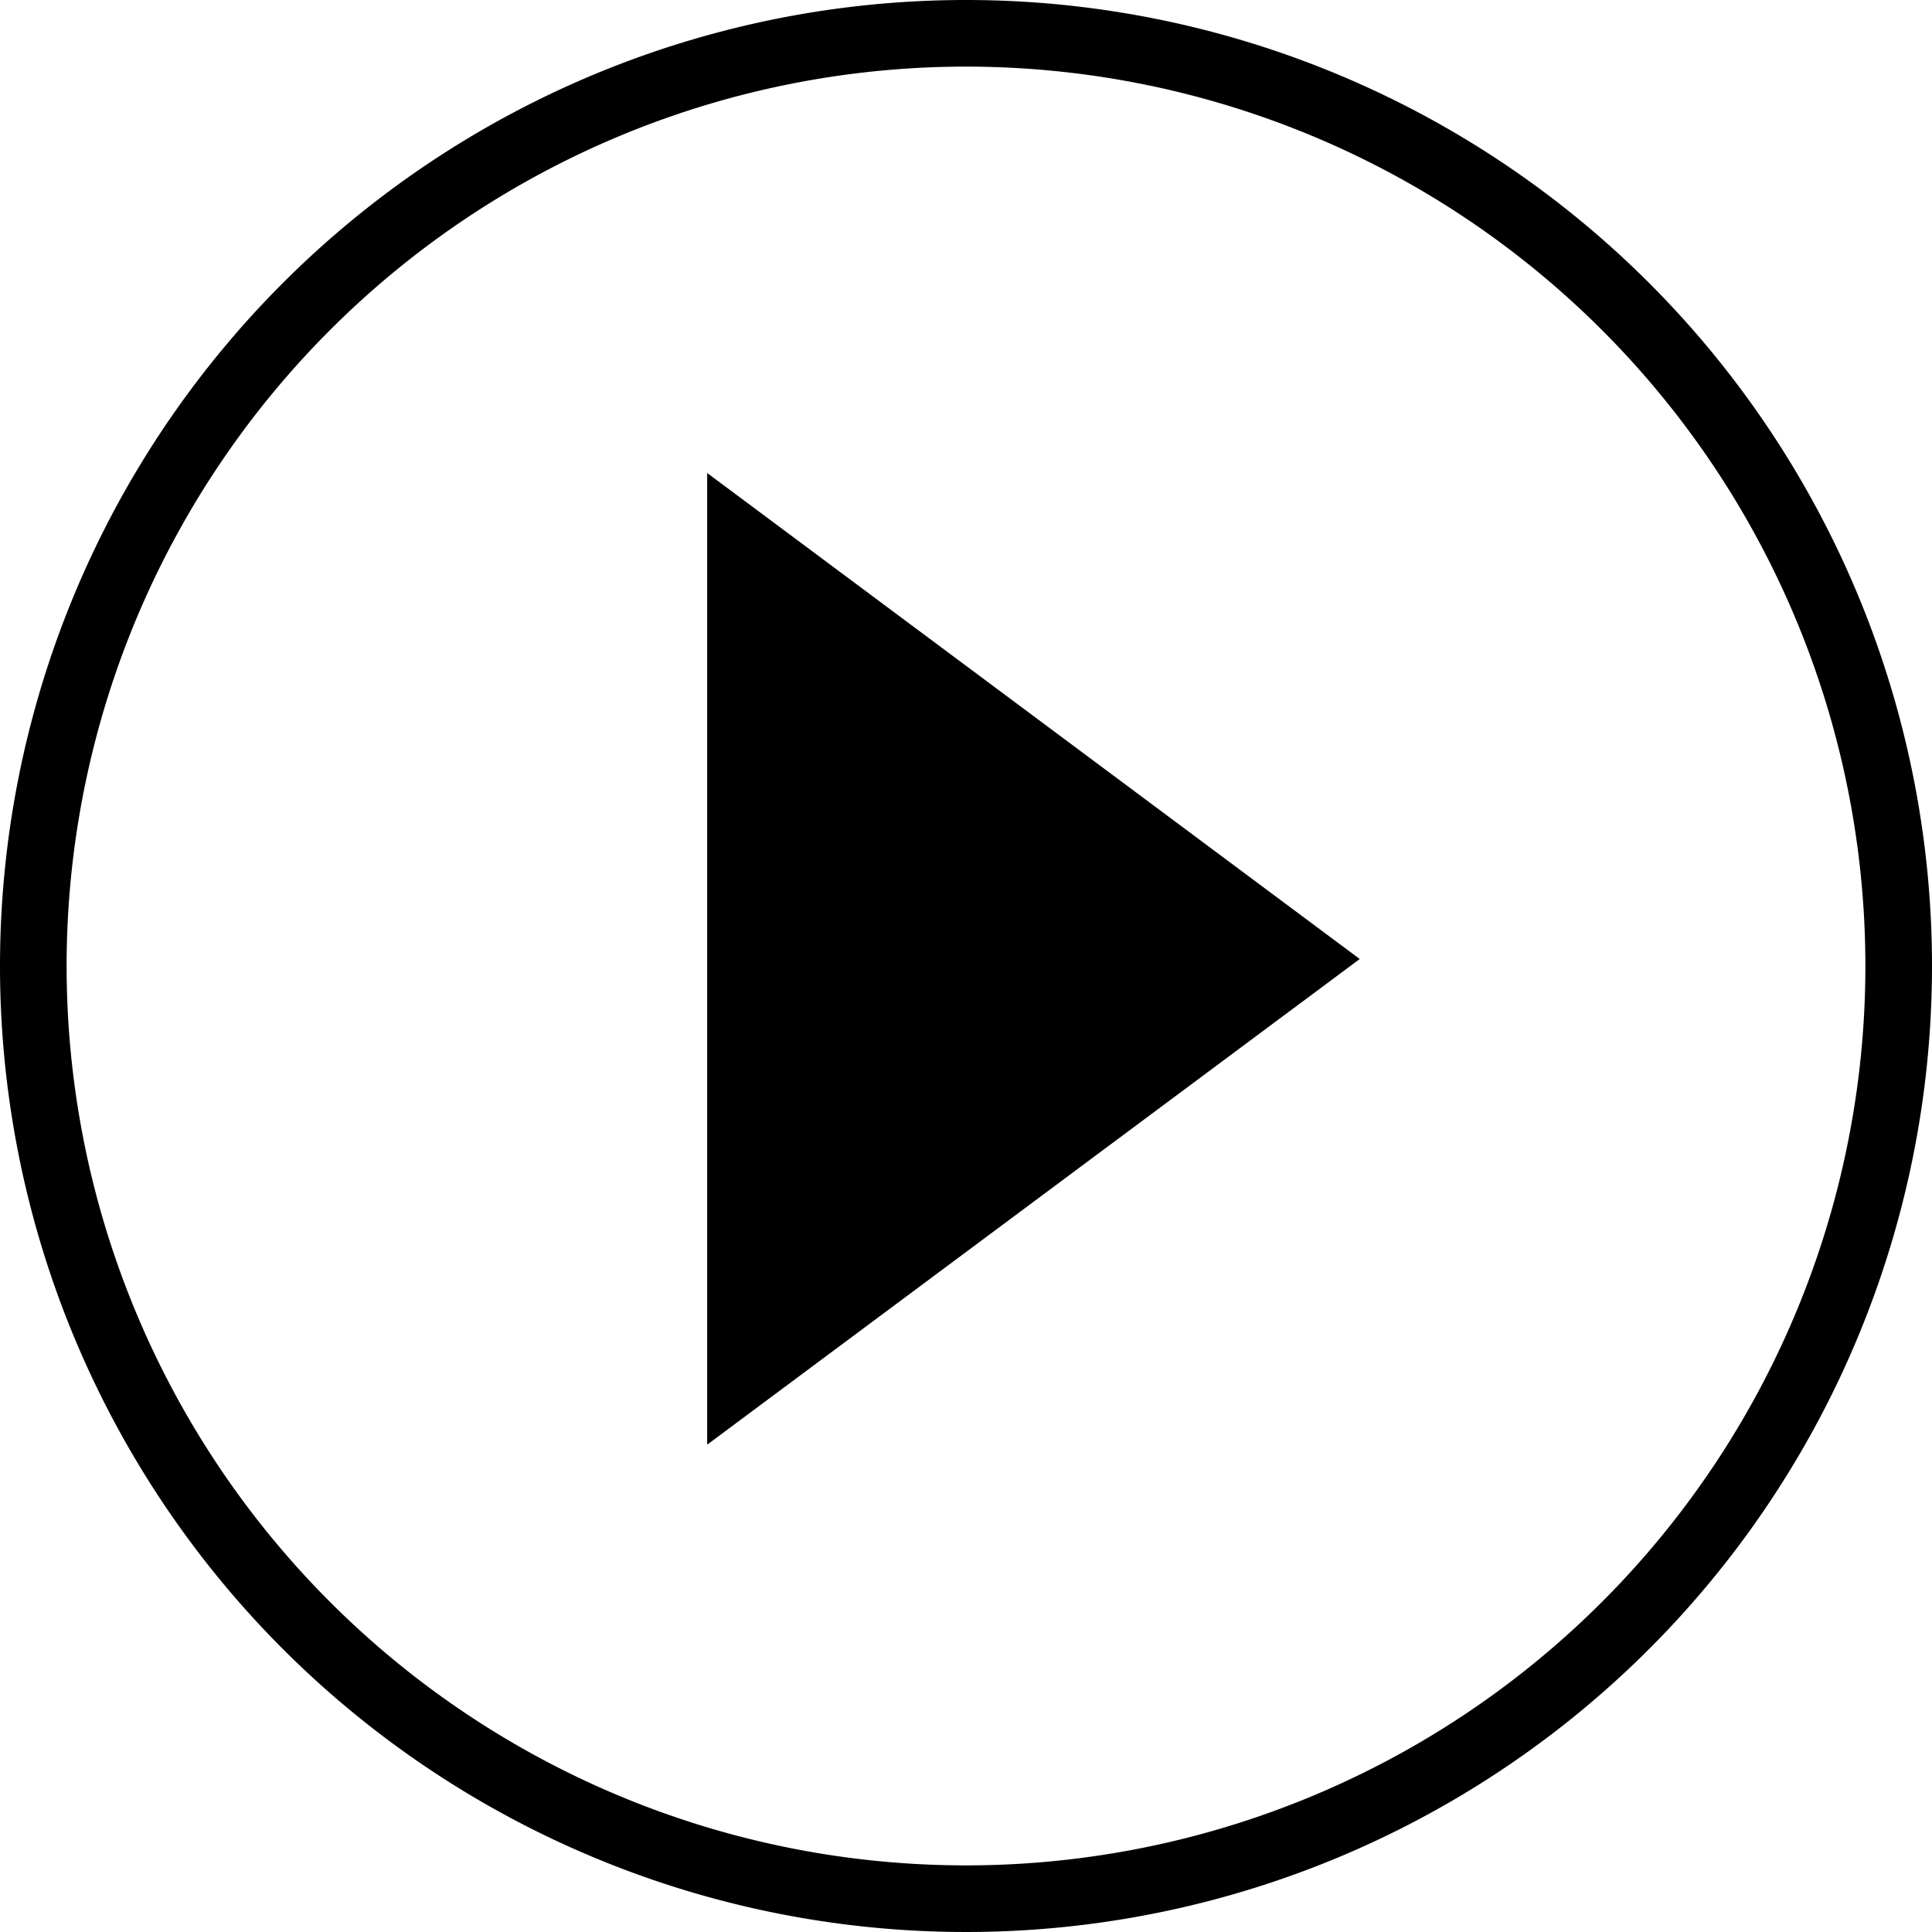 <svg id="Layer_1" data-name="Layer 1" xmlns="http://www.w3.org/2000/svg" viewBox="0 0 58 58"><path class="cls-2" d="M29,0A29,29,0,1,0,58,29,29,29,0,0,0,29,0Zm0,56A27,27,0,1,1,56,29,27,27,0,0,1,29,56Z"/><polygon class="cls-2" points="21.23 43.37 40.82 28.79 21.23 14.2 21.23 43.37"/></svg>